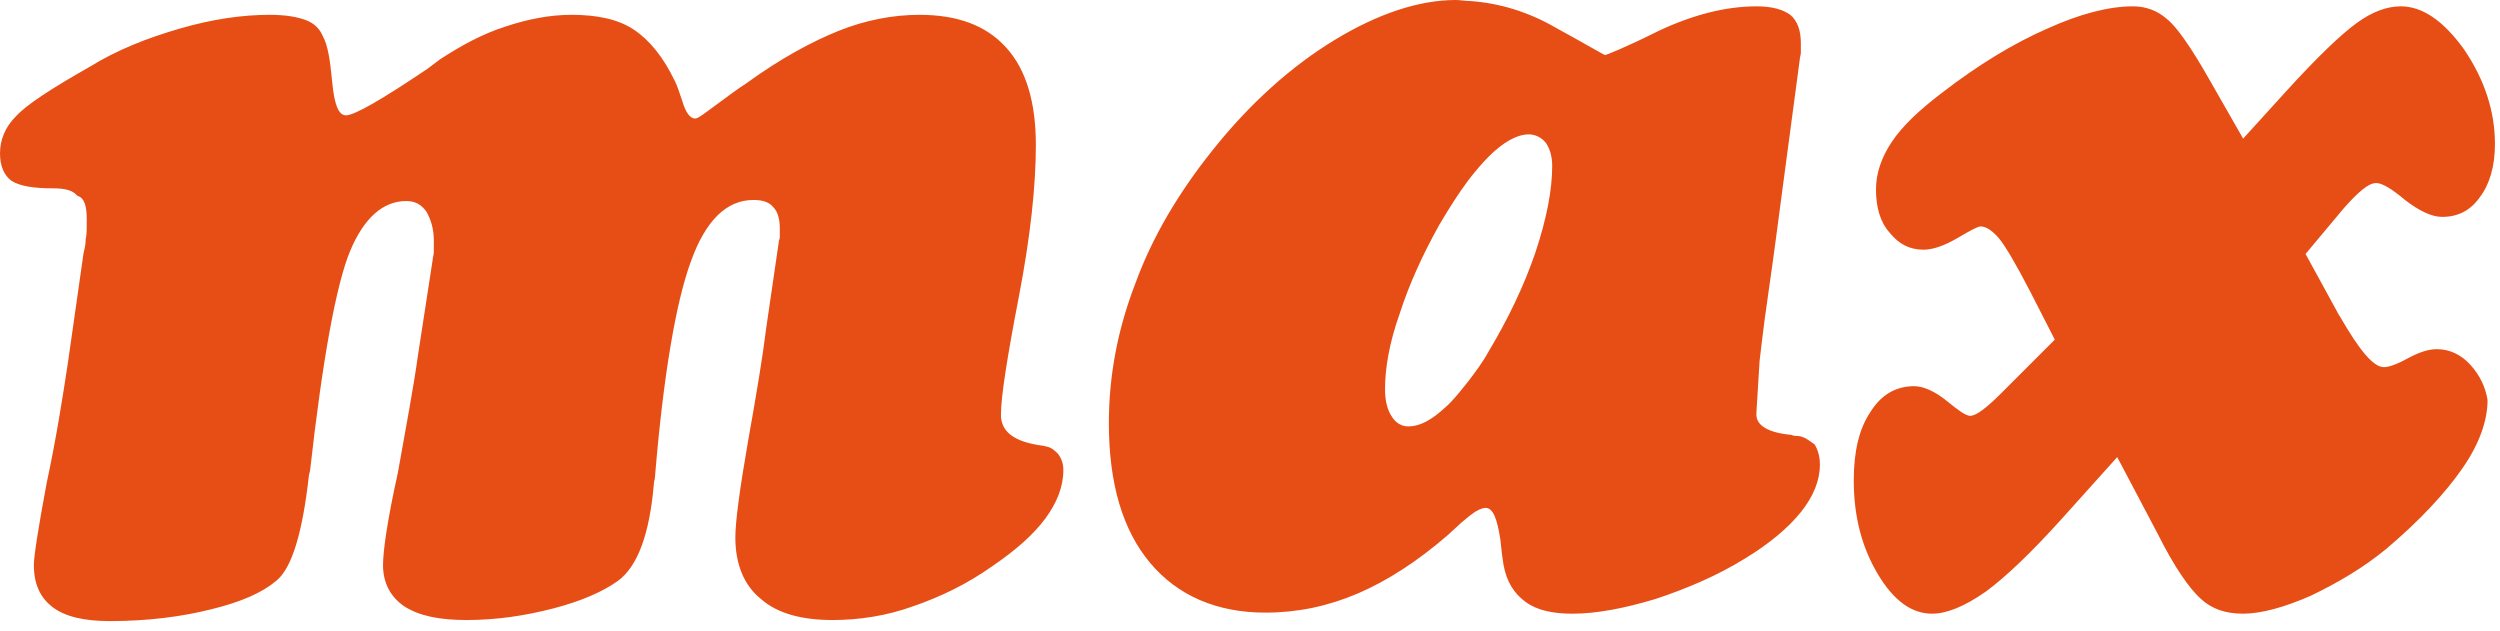 <svg width="99" height="25" viewBox="0 0 99 25" fill="none" xmlns="http://www.w3.org/2000/svg">
<path d="M97.836 14.456C97.459 14.037 96.998 13.827 96.496 13.827C96.16 13.827 95.783 13.953 95.322 14.204C94.862 14.456 94.568 14.539 94.401 14.539C93.982 14.539 93.437 13.869 92.683 12.57C92.599 12.444 92.557 12.361 92.515 12.277L91.3 10.056L92.808 8.254C93.102 7.919 93.353 7.668 93.563 7.5C93.772 7.332 93.94 7.249 94.107 7.249C94.317 7.249 94.694 7.458 95.239 7.919C95.783 8.338 96.286 8.589 96.705 8.589C97.334 8.589 97.836 8.338 98.213 7.793C98.591 7.291 98.8 6.578 98.8 5.698C98.8 4.399 98.381 3.142 97.585 1.969C96.747 0.796 95.909 0.251 95.071 0.251C94.526 0.251 93.94 0.461 93.311 0.922C92.683 1.383 91.761 2.263 90.504 3.645L88.828 5.489L87.487 3.143C86.775 1.885 86.188 1.048 85.811 0.754C85.434 0.419 84.973 0.251 84.47 0.251C83.507 0.251 82.375 0.545 81.076 1.131C79.736 1.718 78.353 2.556 76.886 3.687C76.007 4.358 75.336 4.986 74.917 5.615C74.498 6.243 74.289 6.872 74.289 7.5C74.289 8.212 74.456 8.799 74.833 9.218C75.21 9.679 75.629 9.888 76.174 9.888C76.551 9.888 77.012 9.721 77.515 9.427C78.018 9.134 78.311 8.967 78.437 8.967C78.646 8.967 78.898 9.134 79.149 9.427C79.4 9.721 79.819 10.433 80.406 11.564L81.37 13.45L79.359 15.461L79.275 15.545C78.688 16.131 78.269 16.467 78.018 16.467C77.85 16.467 77.557 16.257 77.096 15.88C76.635 15.503 76.174 15.293 75.797 15.293C75.085 15.293 74.498 15.629 74.079 16.299C73.618 16.97 73.409 17.891 73.409 19.023C73.409 20.489 73.744 21.704 74.372 22.752C75.001 23.799 75.713 24.302 76.509 24.302C77.096 24.302 77.808 24.009 78.646 23.422C79.442 22.835 80.448 21.872 81.621 20.573L83.842 18.101L85.434 21.118C86.104 22.458 86.691 23.296 87.152 23.715C87.613 24.134 88.157 24.302 88.828 24.302C89.54 24.302 90.462 24.051 91.51 23.59C92.557 23.087 93.563 22.5 94.484 21.746C95.825 20.615 96.831 19.525 97.501 18.562C98.171 17.598 98.507 16.676 98.507 15.838C98.423 15.335 98.213 14.874 97.836 14.456ZM71.146 17.263C71.104 17.263 71.02 17.263 70.937 17.221C70.015 17.137 69.554 16.844 69.554 16.425V16.341L69.68 14.288C69.722 13.995 69.805 13.115 70.015 11.69C70.224 10.265 70.434 8.631 70.685 6.746L71.272 2.346C71.272 2.263 71.314 2.179 71.314 2.095C71.314 2.011 71.314 1.885 71.314 1.718C71.314 1.215 71.188 0.838 70.895 0.587C70.601 0.377 70.182 0.251 69.554 0.251C68.339 0.251 67.04 0.587 65.699 1.215C64.358 1.885 63.604 2.179 63.562 2.179C63.52 2.179 62.892 1.802 61.593 1.089C60.504 0.461 59.372 0.126 58.241 0.042C58.031 0.042 57.822 0 57.654 0C56.188 0 54.554 0.545 52.836 1.592C51.118 2.64 49.484 4.106 48.017 5.95C46.676 7.626 45.629 9.386 44.959 11.229C44.246 13.073 43.911 14.916 43.911 16.76C43.911 19.148 44.456 20.992 45.545 22.291C46.635 23.59 48.185 24.26 50.112 24.26C51.369 24.26 52.584 24.009 53.758 23.506C54.931 23.003 56.104 22.249 57.319 21.201C57.445 21.076 57.654 20.908 57.864 20.699C58.031 20.573 58.157 20.447 58.283 20.363C58.492 20.196 58.702 20.112 58.828 20.112C59.121 20.112 59.288 20.531 59.414 21.369C59.456 21.788 59.498 22.123 59.54 22.375C59.666 23.045 59.959 23.506 60.42 23.841C60.881 24.176 61.509 24.302 62.263 24.302C63.227 24.302 64.316 24.093 65.573 23.715C66.83 23.296 68.004 22.794 69.093 22.123C70.057 21.537 70.811 20.908 71.314 20.28C71.817 19.651 72.068 19.023 72.068 18.394C72.068 18.059 71.984 17.808 71.858 17.598C71.565 17.389 71.397 17.263 71.146 17.263ZM60.797 10.014C60.336 11.355 59.707 12.654 58.953 13.911C58.702 14.372 58.408 14.749 58.157 15.084C57.822 15.503 57.529 15.88 57.235 16.131C56.691 16.634 56.23 16.886 55.769 16.886C55.517 16.886 55.266 16.76 55.098 16.467C54.931 16.215 54.847 15.838 54.847 15.419C54.847 14.581 55.015 13.576 55.434 12.402C55.811 11.229 56.355 10.056 56.984 8.925C57.403 8.212 57.78 7.626 58.157 7.123C58.45 6.746 58.702 6.453 58.953 6.201C59.54 5.615 60.084 5.321 60.545 5.321C60.797 5.321 61.048 5.447 61.216 5.656C61.383 5.908 61.467 6.201 61.467 6.578C61.467 7.5 61.258 8.631 60.797 10.014ZM41.439 17.682C41.313 17.64 41.146 17.64 40.978 17.598C40.098 17.43 39.637 17.053 39.637 16.425C39.637 15.713 39.889 14.12 40.35 11.732C40.81 9.344 41.02 7.332 41.02 5.74C41.02 4.064 40.643 2.765 39.847 1.885C39.051 1.006 37.919 0.587 36.411 0.587C35.364 0.587 34.274 0.796 33.227 1.215C32.179 1.634 30.922 2.304 29.54 3.31C29.204 3.52 28.827 3.813 28.366 4.148C27.905 4.483 27.654 4.693 27.528 4.693C27.319 4.693 27.151 4.441 27.026 4.022C26.9 3.645 26.816 3.394 26.732 3.226C26.271 2.263 25.727 1.592 25.098 1.173C24.47 0.754 23.632 0.587 22.626 0.587C21.788 0.587 20.908 0.754 20.028 1.048C19.106 1.341 18.268 1.802 17.43 2.346L16.928 2.724C15.126 3.939 14.037 4.567 13.701 4.567C13.408 4.567 13.24 4.148 13.157 3.268C13.073 2.388 12.989 1.802 12.78 1.425C12.654 1.131 12.444 0.922 12.109 0.796C11.774 0.67 11.313 0.587 10.684 0.587C9.595 0.587 8.422 0.754 7.123 1.131C5.824 1.508 4.651 1.969 3.561 2.64C2.011 3.52 1.048 4.148 0.628 4.609C0.209 5.028 0 5.531 0 6.075C0 6.578 0.168 6.955 0.461 7.165C0.796 7.374 1.341 7.458 2.095 7.458C2.598 7.458 2.891 7.542 3.059 7.751C3.352 7.835 3.436 8.17 3.436 8.715C3.436 9.05 3.436 9.302 3.394 9.469C3.394 9.679 3.352 9.846 3.31 10.014L2.682 14.414C2.472 15.796 2.221 17.389 1.844 19.148C1.508 20.95 1.341 22.039 1.341 22.375C1.341 23.129 1.592 23.674 2.095 24.051C2.598 24.428 3.352 24.595 4.358 24.595C5.824 24.595 7.165 24.428 8.338 24.134C9.553 23.841 10.391 23.464 10.936 23.003C11.564 22.5 11.983 21.076 12.235 18.813L12.277 18.645C12.78 14.162 13.324 11.229 13.869 9.93C14.414 8.631 15.168 7.961 16.09 7.961C16.425 7.961 16.676 8.087 16.886 8.38C17.053 8.673 17.179 9.05 17.179 9.511C17.179 9.679 17.179 9.846 17.179 9.972C17.179 10.098 17.137 10.182 17.137 10.265L16.55 14.078C16.383 15.293 16.09 16.844 15.754 18.729C15.335 20.615 15.168 21.83 15.168 22.375C15.168 23.087 15.461 23.632 16.006 24.009C16.592 24.386 17.389 24.553 18.478 24.553C19.651 24.553 20.782 24.386 21.914 24.093C23.045 23.799 23.883 23.422 24.47 23.003C25.266 22.416 25.727 21.118 25.894 19.148C25.894 19.064 25.936 18.981 25.936 18.897C26.271 14.833 26.774 11.941 27.361 10.349C27.947 8.715 28.785 7.919 29.833 7.919C30.21 7.919 30.461 8.003 30.629 8.212C30.797 8.38 30.88 8.673 30.88 9.05C30.88 9.218 30.88 9.344 30.88 9.386C30.88 9.469 30.838 9.511 30.838 9.595L30.336 13.031C30.21 14.078 29.959 15.587 29.623 17.472C29.288 19.4 29.12 20.657 29.12 21.285C29.12 22.333 29.456 23.171 30.126 23.715C30.796 24.302 31.76 24.553 32.975 24.553C34.023 24.553 35.112 24.386 36.16 24.009C37.249 23.632 38.297 23.129 39.302 22.416C40.224 21.788 40.936 21.16 41.397 20.531C41.858 19.902 42.109 19.274 42.109 18.604C42.109 18.352 42.026 18.143 41.9 17.975C41.774 17.849 41.648 17.724 41.439 17.682Z" fill="#E74E16"/>
</svg>
